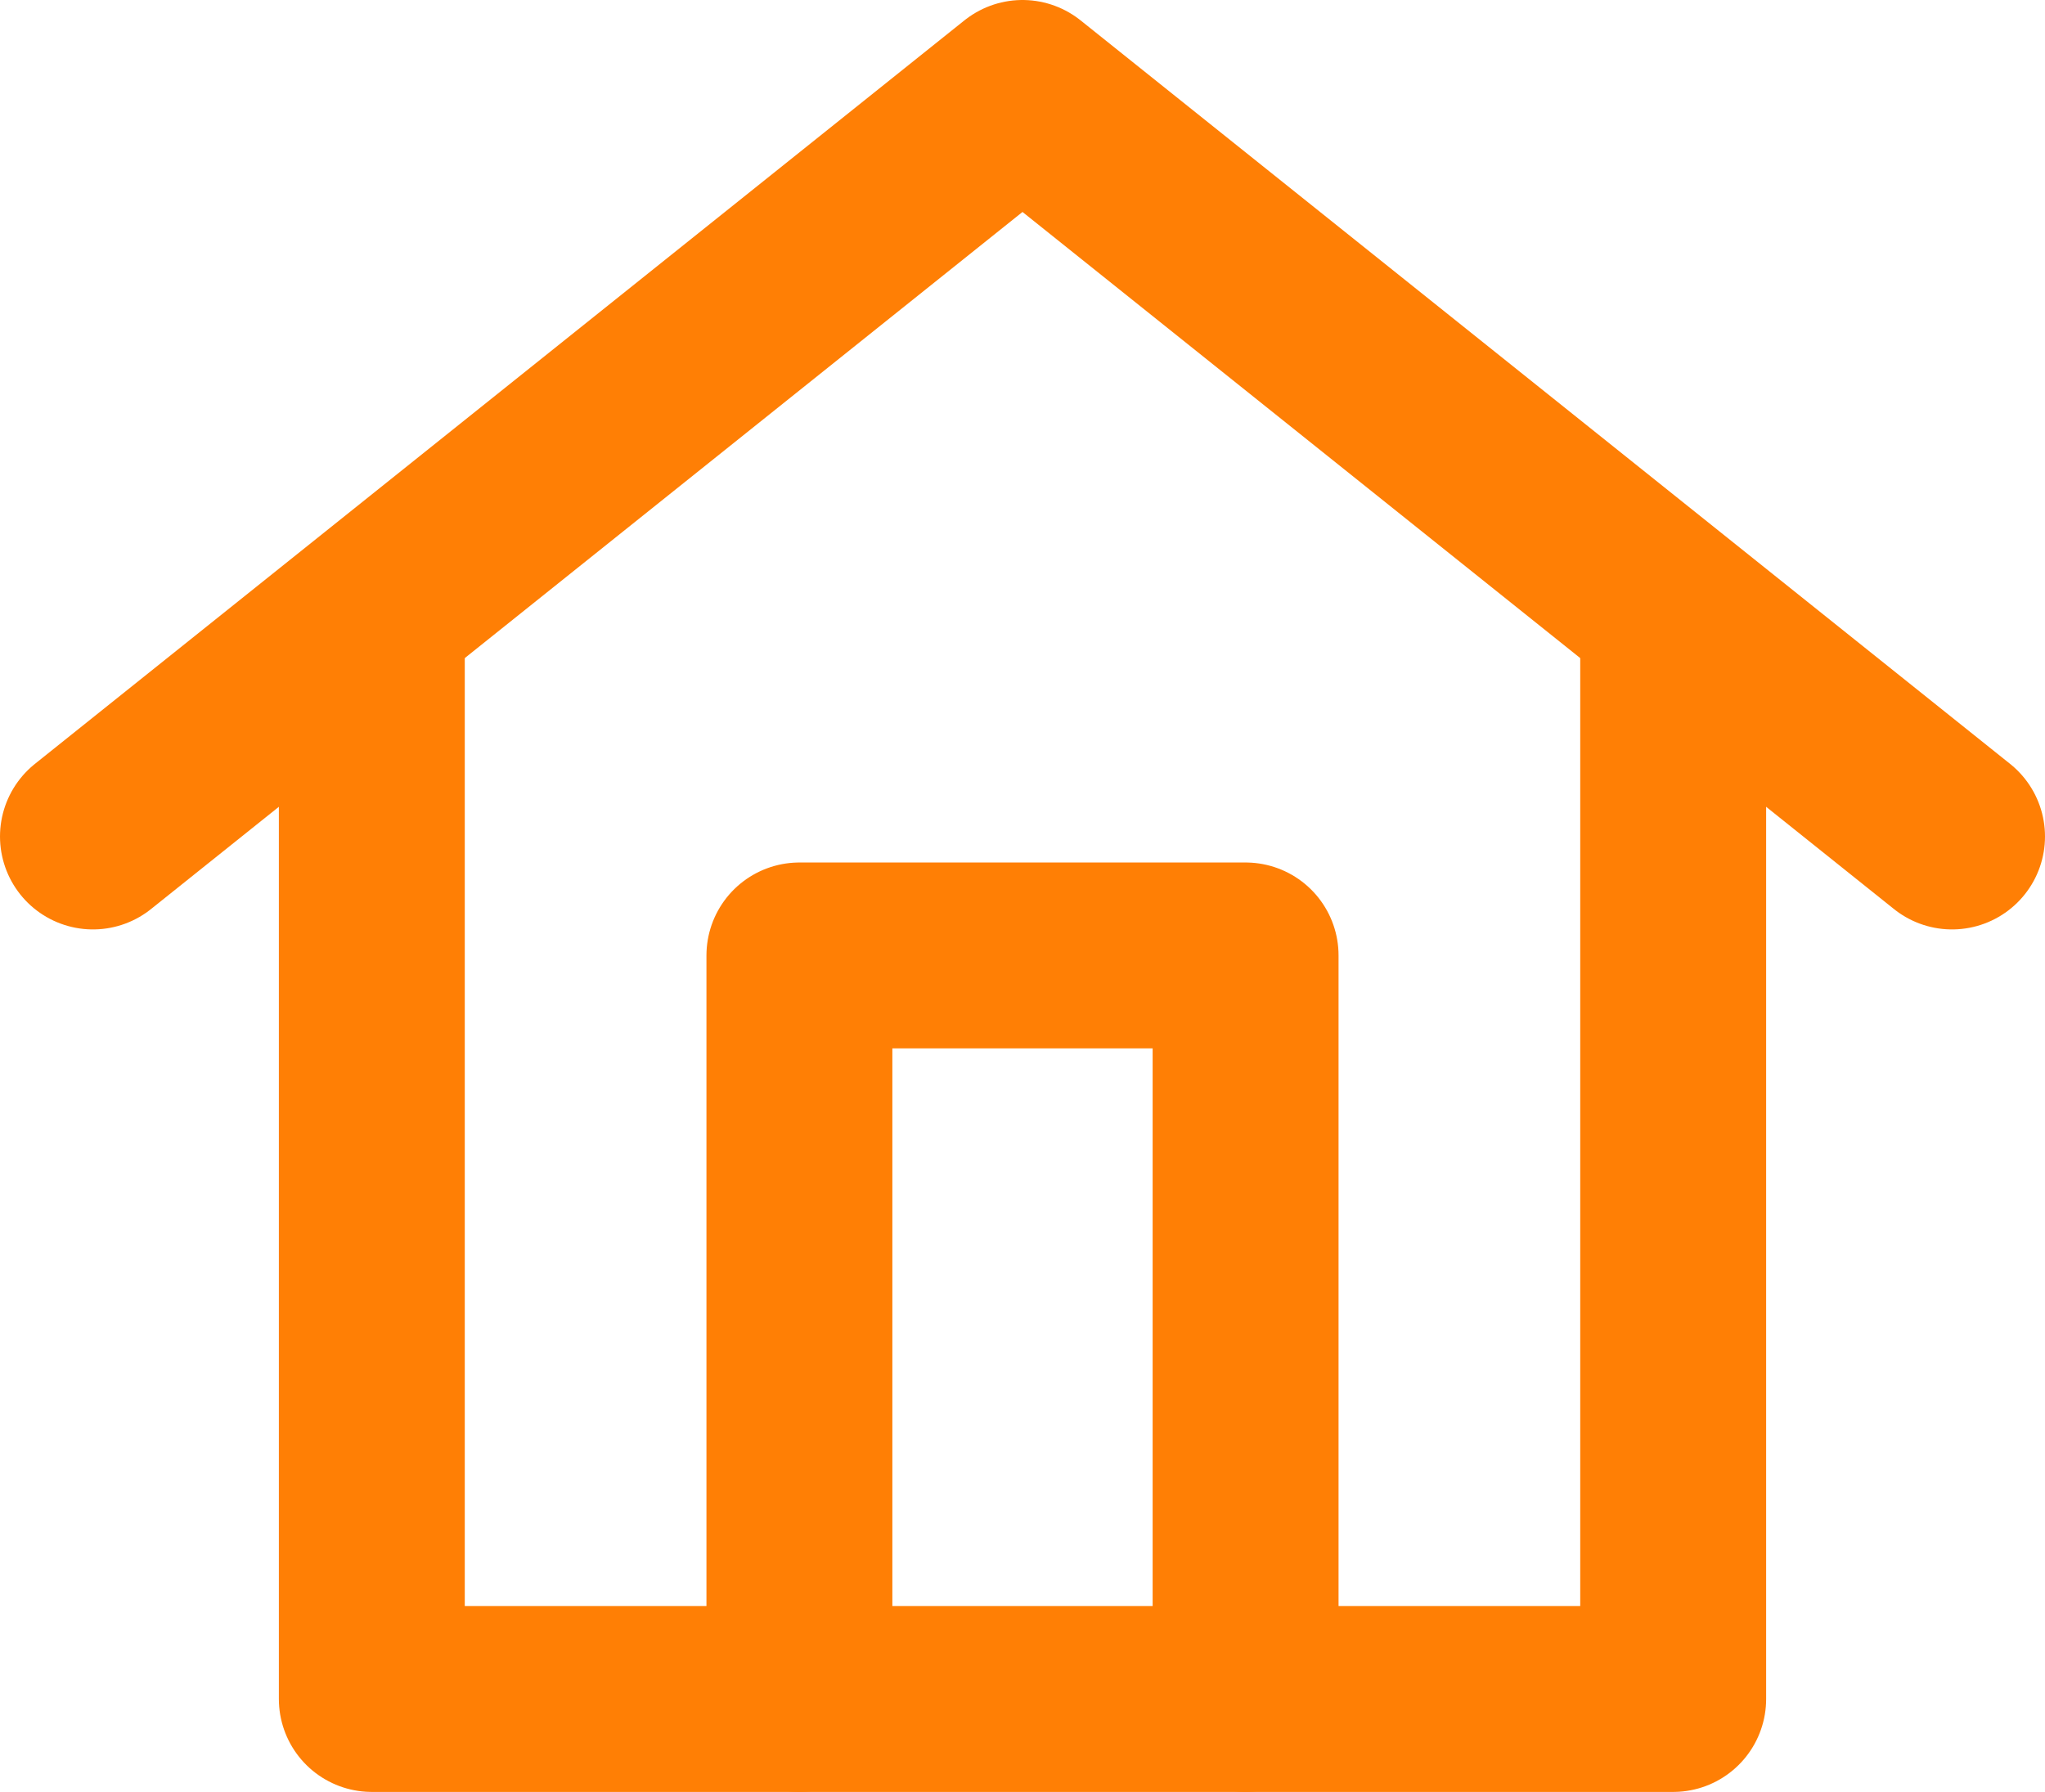 <svg xmlns="http://www.w3.org/2000/svg" viewBox="0 0 55 48.2"><style>.st0{fill:none;stroke:#ff7f05;stroke-width:5;stroke-linecap:round;stroke-linejoin:round;stroke-miterlimit:10}</style><path class="st0" d="M45 16.7v29H10v-29"/><path class="st0" d="M2.5 22.5l25-20 25 20m-31 23.2v-20h12v20"/></svg>